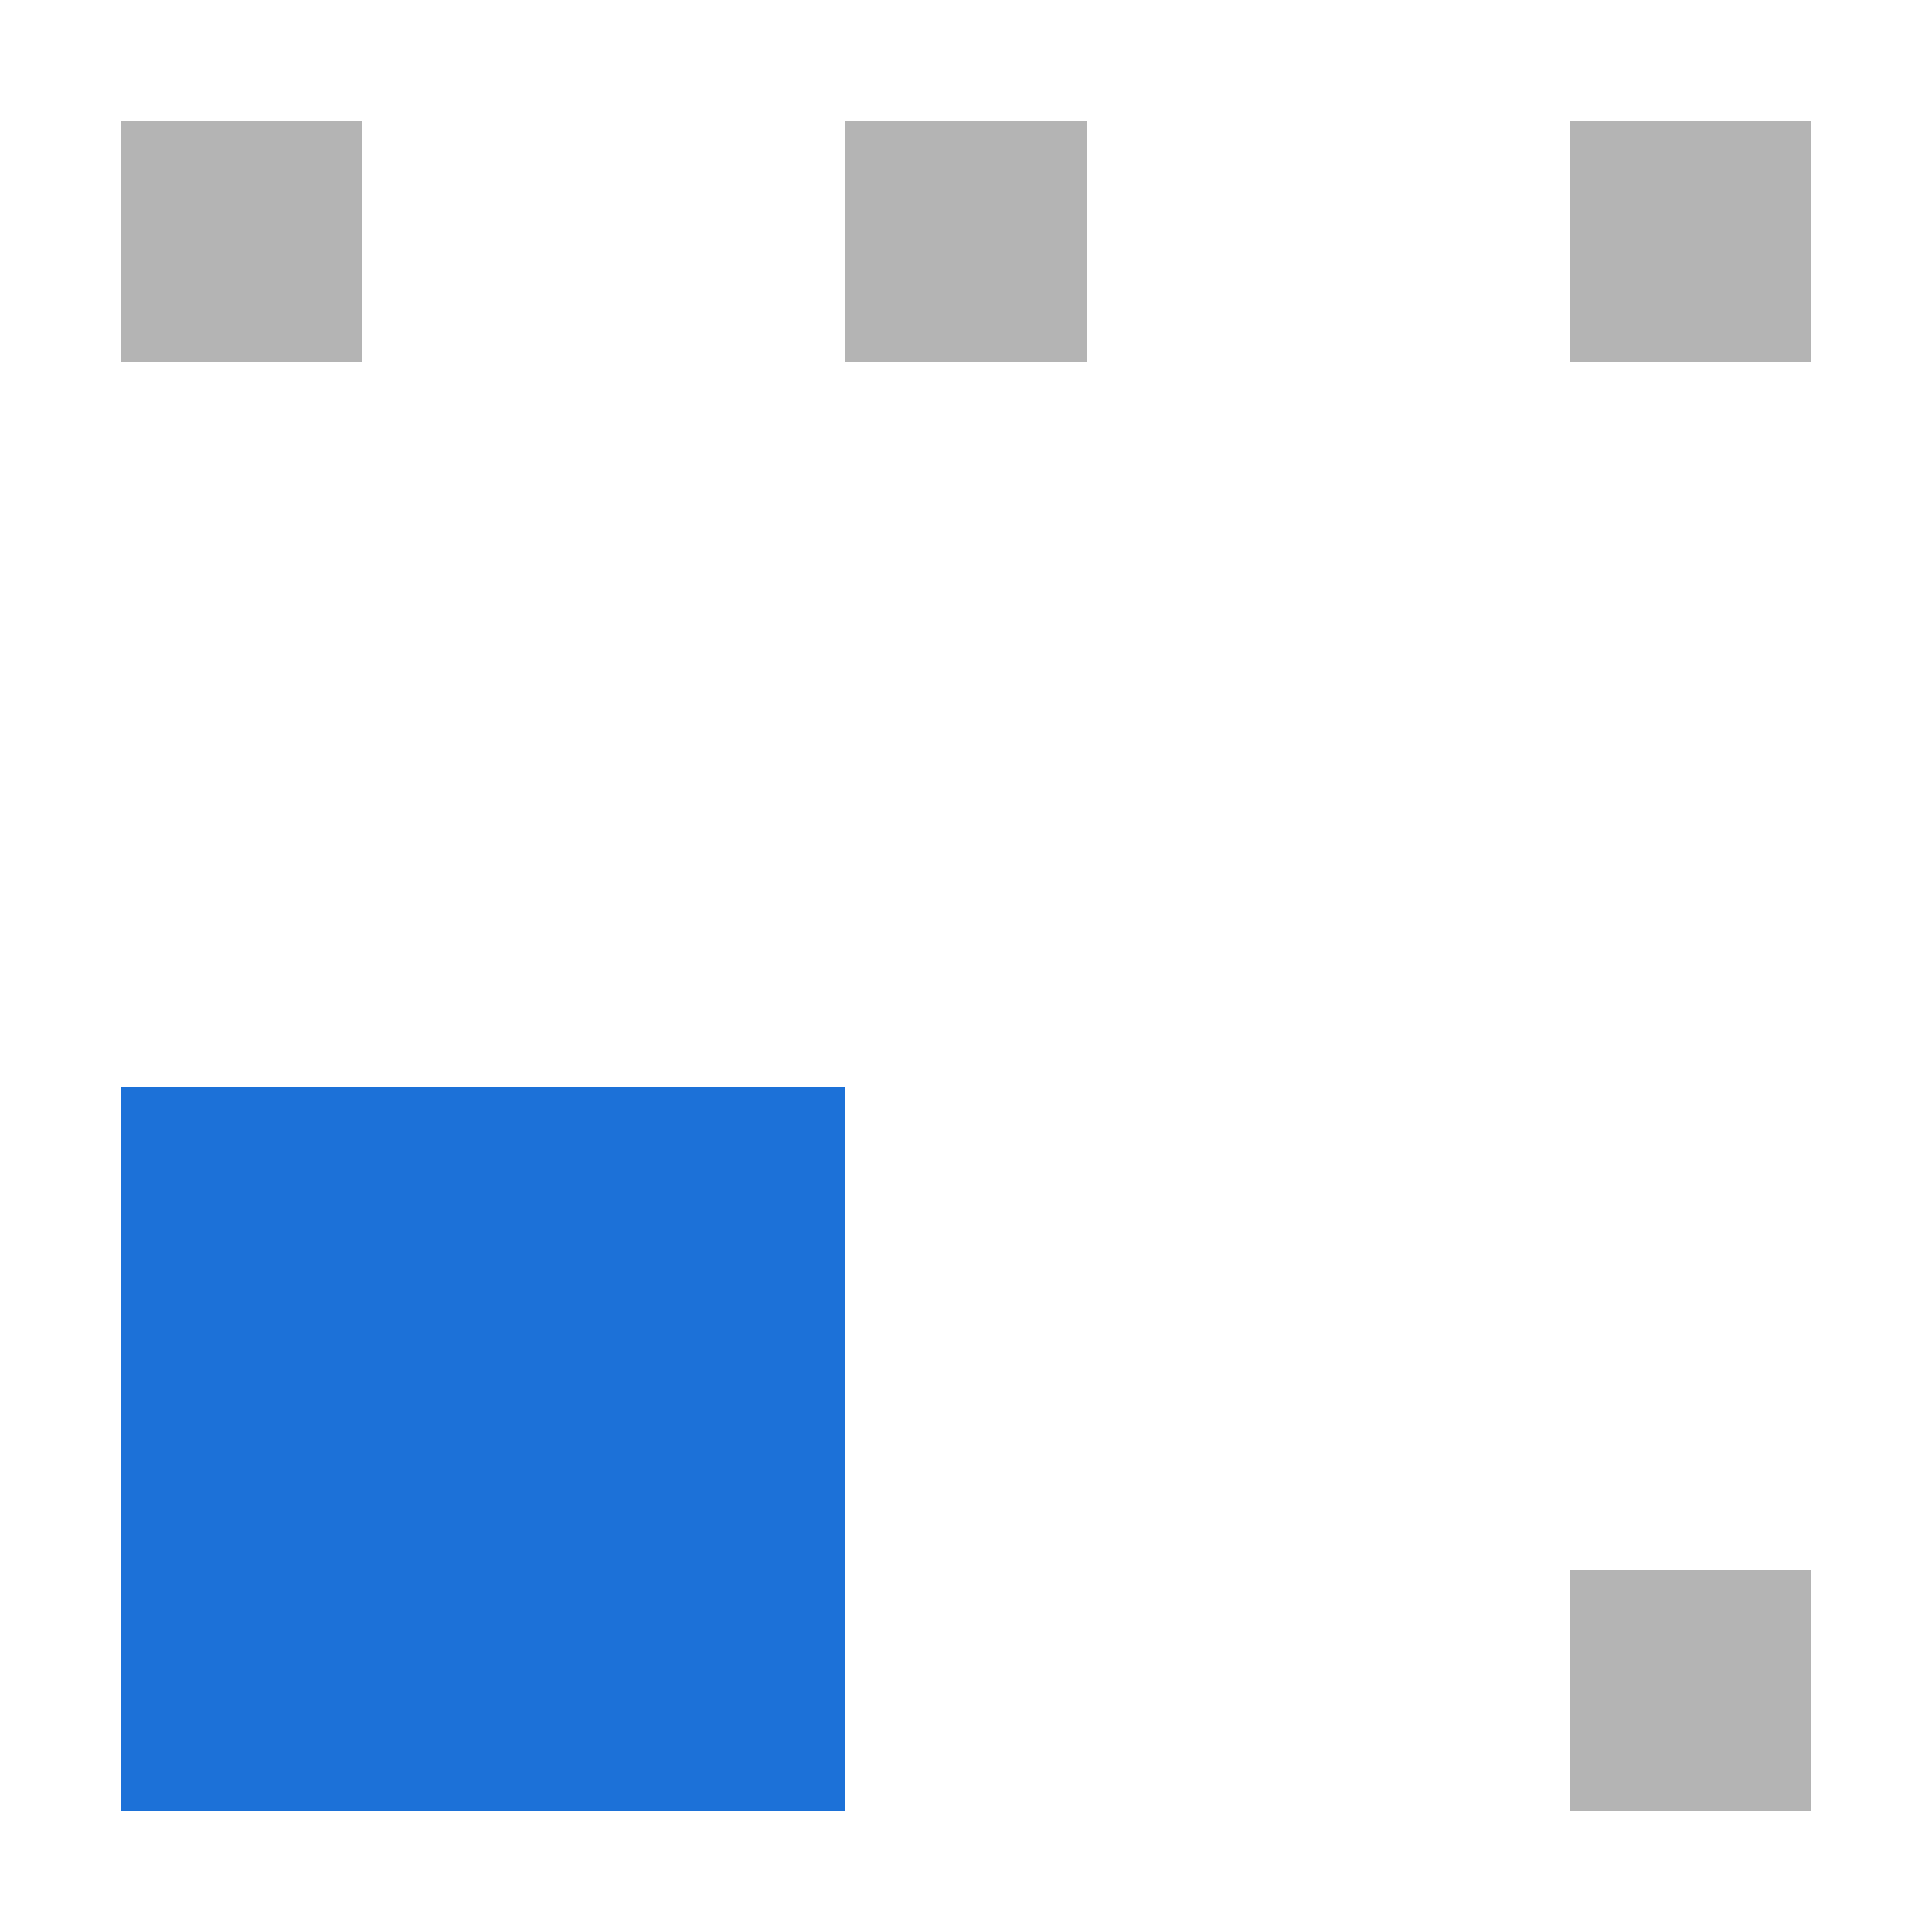 <?xml version="1.0" encoding="UTF-8" standalone="no"?>
<svg
   xmlns:osb="http://www.openswatchbook.org/uri/2009/osb"
   xmlns:dc="http://purl.org/dc/elements/1.1/"
   xmlns:cc="http://creativecommons.org/ns#"
   xmlns:rdf="http://www.w3.org/1999/02/22-rdf-syntax-ns#"
   xmlns:svg="http://www.w3.org/2000/svg"
   xmlns="http://www.w3.org/2000/svg"
   xmlns:sodipodi="http://sodipodi.sourceforge.net/DTD/sodipodi-0.dtd"
   xmlns:inkscape="http://www.inkscape.org/namespaces/inkscape"
   width="16"
   version="1.1"
   id="svg7384"
   height="16"
   sodipodi:docname="speaker-back-left.svg"
   inkscape:version="1.0beta2 (2b71d25d45, 2019-12-03)">
  <sodipodi:namedview
     pagecolor="#ffffff"
     bordercolor="#666666"
     borderopacity="1"
     objecttolerance="10"
     gridtolerance="10"
     guidetolerance="10"
     inkscape:pageopacity="0"
     inkscape:pageshadow="2"
     inkscape:window-width="1183"
     inkscape:window-height="1016"
     id="namedview16"
     showgrid="true"
     inkscape:snap-smooth-nodes="true"
     inkscape:snap-midpoints="true"
     inkscape:object-paths="true"
     inkscape:snap-intersection-paths="true"
     inkscape:snap-object-midpoints="true"
     inkscape:snap-center="true"
     inkscape:snap-text-baseline="true"
     inkscape:snap-page="true"
     inkscape:zoom="20.85965"
     inkscape:cx="2.4472748"
     inkscape:cy="14.687043"
     inkscape:window-x="26"
     inkscape:window-y="23"
     inkscape:window-maximized="0"
     inkscape:current-layer="svg7384"
     inkscape:document-rotation="0">
    <inkscape:grid
       type="xygrid"
       id="grid835" />
  </sodipodi:namedview>
  <title
     id="title9167">Gnome Symbolic Icon Theme</title>
  <defs
     id="defs7386">
    <linearGradient
       osb:paint="solid"
       id="linearGradient7212">
      <stop
         style="stop-color:#000000;stop-opacity:1;"
         offset="0"
         id="stop7214" />
    </linearGradient>
    <inkscape:path-effect
       is_visible="true"
       id="path-effect14745"
       effect="spiro" />
  </defs>
  <g
     transform="rotate(180,8,8)"
     id="g871">
    <rect
       y="13"
       x="13"
       height="2"
       width="2"
       id="rect6708"
       style="vector-effect:none;fill:#000000;fill-opacity:0.295;stroke:none;stroke-width:10;stroke-linecap:round;stroke-linejoin:miter;stroke-miterlimit:4;stroke-dasharray:none;stroke-dashoffset:0;stroke-opacity:0.374;marker:none;marker-start:none;marker-mid:none;marker-end:none;paint-order:normal" />
    <rect
       style="vector-effect:none;fill:#1c71d8;fill-opacity:1;stroke:none;stroke-width:30.001;stroke-linecap:round;stroke-linejoin:miter;stroke-miterlimit:4;stroke-dasharray:none;stroke-dashoffset:0;stroke-opacity:0.374;marker:none;marker-start:none;marker-mid:none;marker-end:none;paint-order:normal"
       id="rect6700"
       width="6"
       height="6"
       x="9"
       y="1" />
    <rect
       y="1"
       x="1"
       height="2"
       width="2"
       id="rect6702"
       style="vector-effect:none;fill:#000000;fill-opacity:0.295;stroke:none;stroke-width:10;stroke-linecap:round;stroke-linejoin:miter;stroke-miterlimit:4;stroke-dasharray:none;stroke-dashoffset:0;stroke-opacity:0.374;marker:none;marker-start:none;marker-mid:none;marker-end:none;paint-order:normal" />
    <rect
       style="vector-effect:none;fill:#000000;fill-opacity:0.295;stroke:none;stroke-width:10;stroke-linecap:round;stroke-linejoin:miter;stroke-miterlimit:4;stroke-dasharray:none;stroke-dashoffset:0;stroke-opacity:0.374;marker:none;marker-start:none;marker-mid:none;marker-end:none;paint-order:normal"
       id="rect6704"
       width="2"
       height="2"
       x="7"
       y="13" />
    <rect
       y="13"
       x="1"
       height="2"
       width="2"
       id="rect6706"
       style="vector-effect:none;fill:#000000;fill-opacity:0.295;stroke:none;stroke-width:10;stroke-linecap:round;stroke-linejoin:miter;stroke-miterlimit:4;stroke-dasharray:none;stroke-dashoffset:0;stroke-opacity:0.374;marker:none;marker-start:none;marker-mid:none;marker-end:none;paint-order:normal" />
  </g>
</svg>
